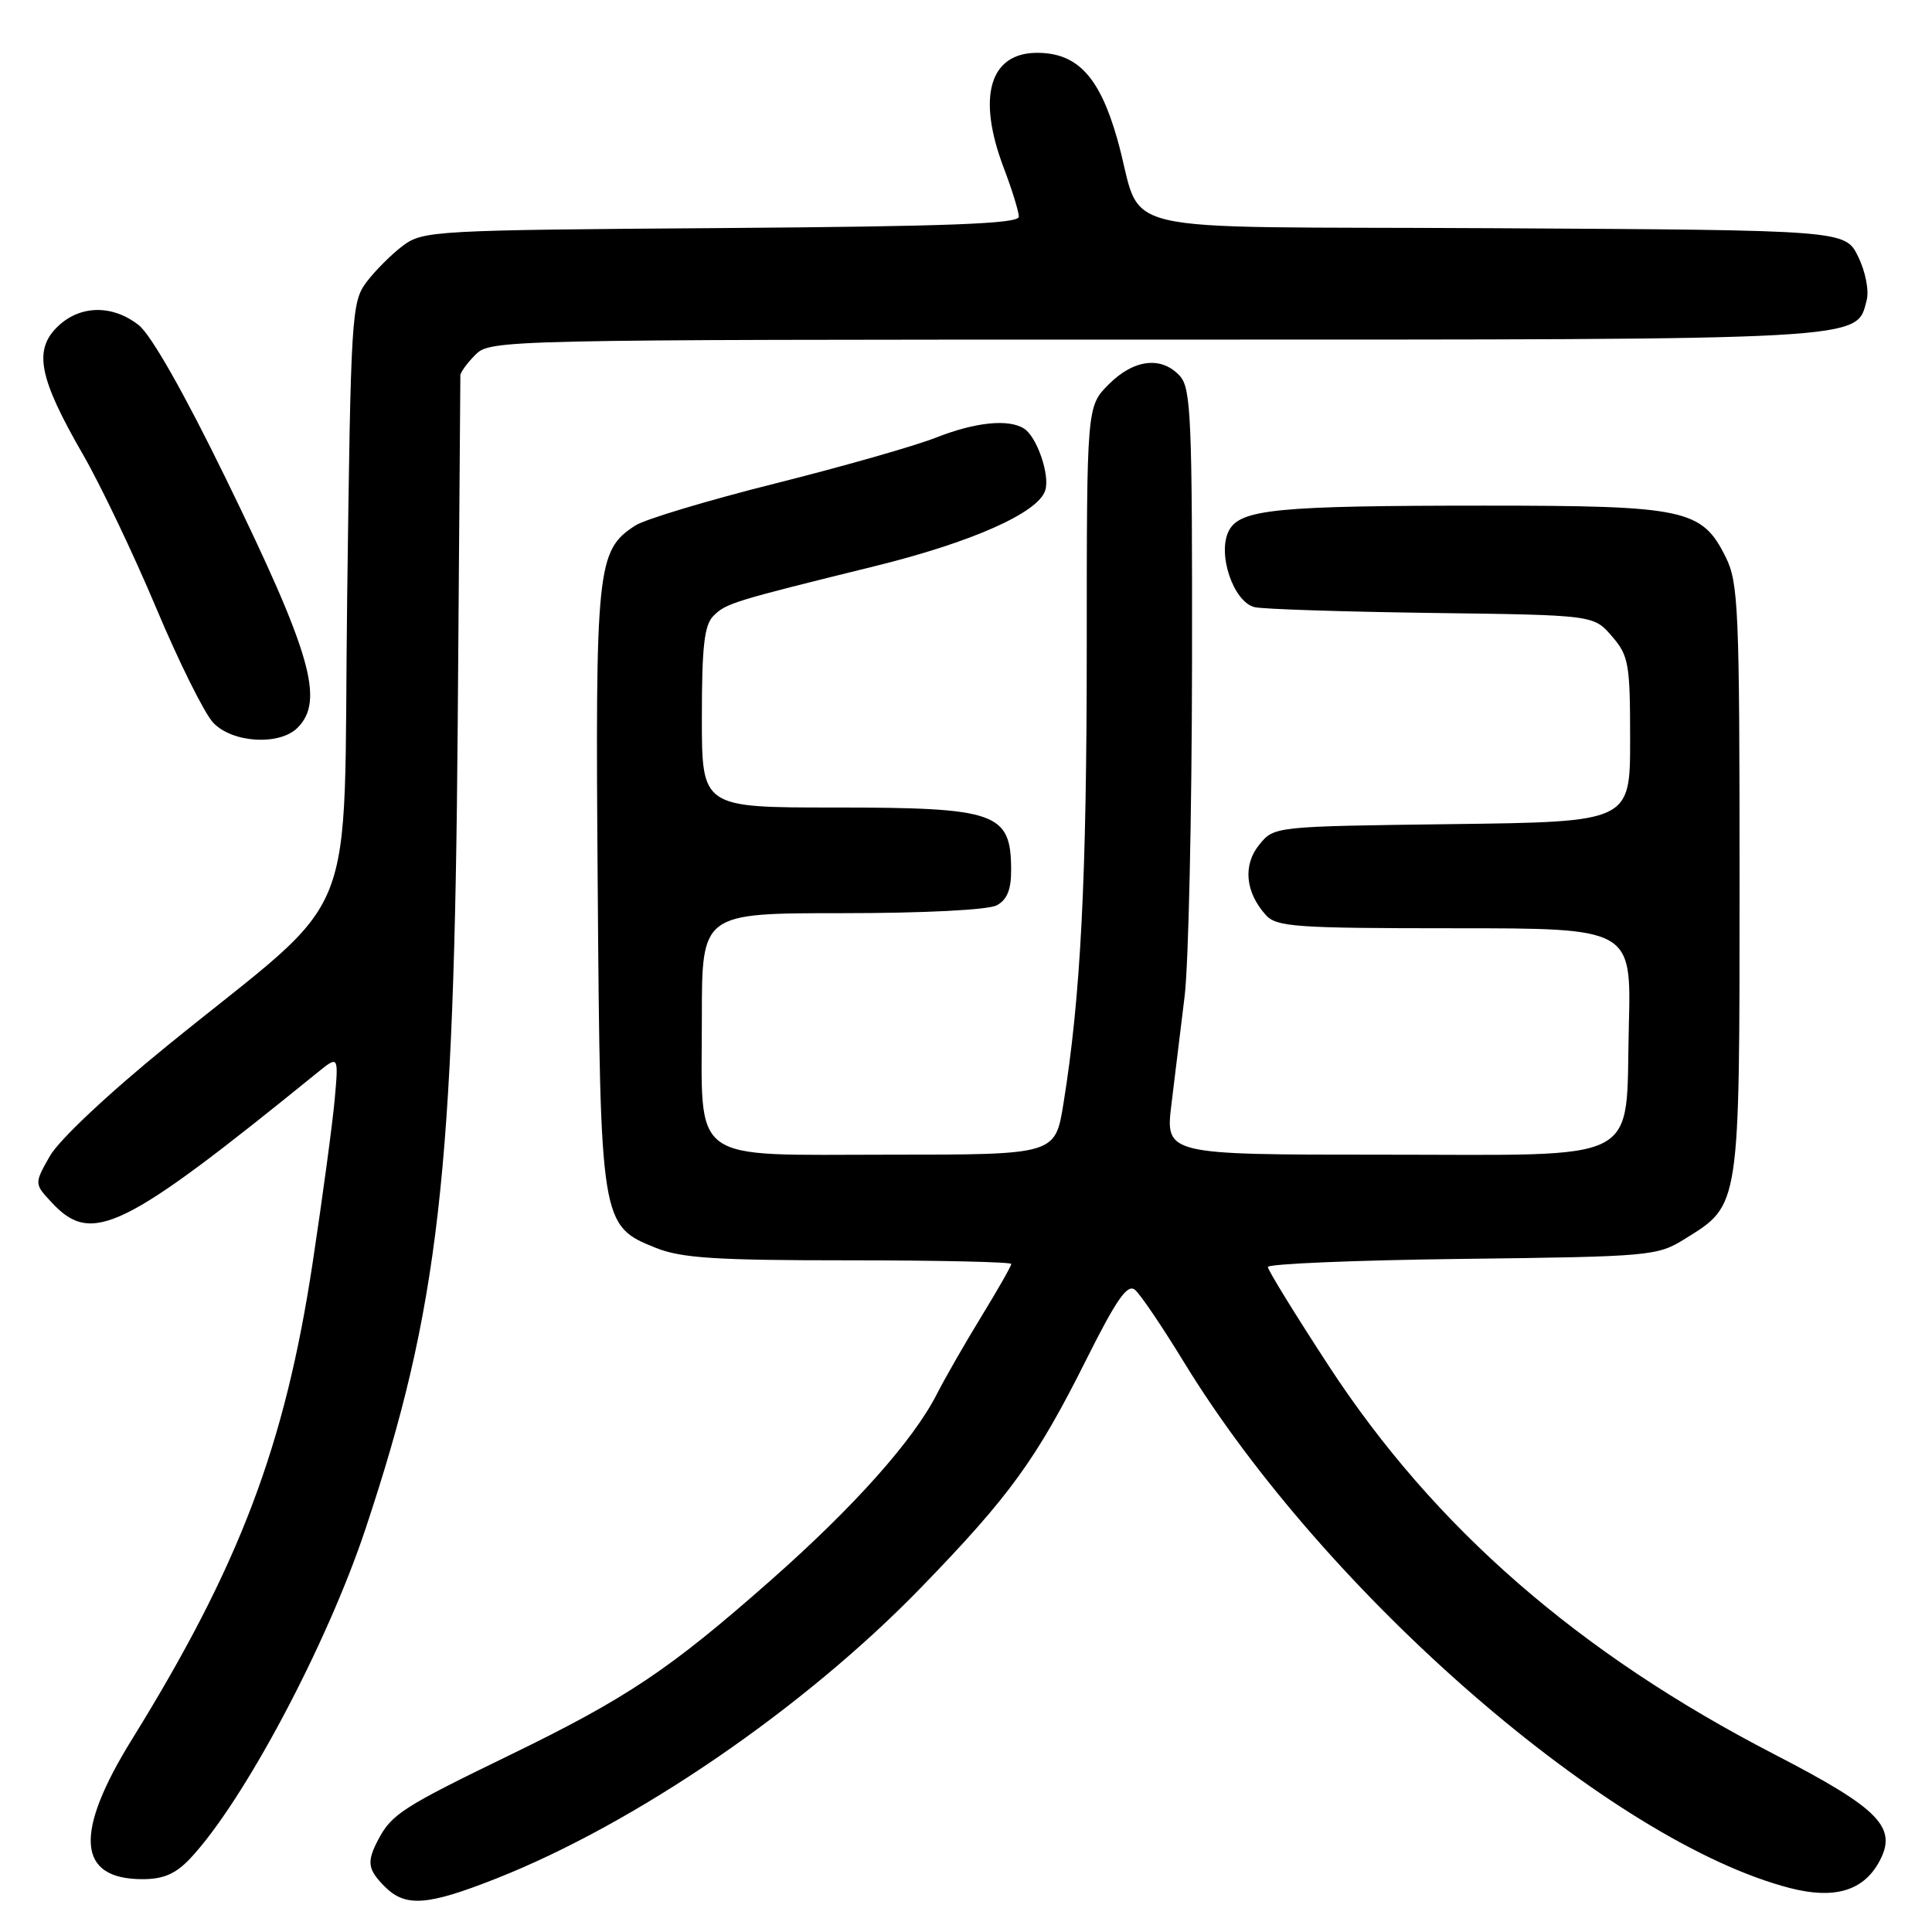 <?xml version="1.0" encoding="UTF-8" standalone="no"?>
<!DOCTYPE svg PUBLIC "-//W3C//DTD SVG 1.1//EN" "http://www.w3.org/Graphics/SVG/1.1/DTD/svg11.dtd" >
<svg xmlns="http://www.w3.org/2000/svg" xmlns:xlink="http://www.w3.org/1999/xlink" version="1.1" viewBox="0 0 256 256">
 <g >
 <path fill="currentColor"
d=" M 65.72 248.93 C 84.24 241.62 106.54 226.35 122.05 210.35 C 133.80 198.24 137.33 193.36 143.93 180.17 C 147.95 172.14 149.39 170.08 150.39 170.91 C 151.10 171.49 154.01 175.80 156.87 180.48 C 175.69 211.27 213.55 244.11 237.23 250.19 C 243.01 251.67 246.82 250.57 248.93 246.82 C 251.54 242.17 249.18 239.73 235.06 232.43 C 209.16 219.05 190.08 202.42 176.12 181.07 C 171.66 174.24 168.00 168.30 168.00 167.88 C 168.00 167.47 179.59 166.98 193.75 166.81 C 218.76 166.51 219.61 166.43 223.27 164.15 C 230.59 159.60 230.50 160.22 230.50 116.50 C 230.50 80.74 230.35 77.20 228.67 73.83 C 225.51 67.46 223.33 67.00 196.74 67.00 C 169.23 67.00 164.35 67.47 162.85 70.29 C 161.23 73.31 163.44 79.84 166.29 80.46 C 167.50 80.72 178.10 81.06 189.84 81.22 C 211.17 81.50 211.17 81.50 213.59 84.31 C 215.82 86.90 216.00 87.93 216.00 98.00 C 216.00 108.90 216.00 108.90 192.41 109.20 C 168.82 109.50 168.82 109.50 166.85 111.94 C 164.67 114.63 165.01 118.23 167.73 121.25 C 169.15 122.82 171.69 123.00 192.73 123.00 C 216.16 123.00 216.16 123.00 215.83 135.90 C 215.35 154.51 218.25 153.00 183.04 153.00 C 154.40 153.00 154.40 153.00 155.23 146.25 C 155.68 142.54 156.47 136.12 156.97 132.00 C 157.48 127.88 157.92 108.11 157.95 88.08 C 157.99 55.54 157.82 51.46 156.35 49.83 C 153.93 47.16 150.26 47.58 146.92 50.92 C 144.00 53.85 144.00 53.85 144.00 85.67 C 144.00 116.45 143.20 132.10 140.91 146.25 C 139.82 153.00 139.82 153.00 117.97 153.00 C 90.99 153.00 93.00 154.47 93.00 134.78 C 93.00 121.00 93.00 121.00 111.57 121.00 C 122.45 121.00 130.93 120.57 132.07 119.96 C 133.45 119.22 134.00 117.87 133.98 115.21 C 133.95 107.66 132.06 107.00 110.57 107.00 C 93.00 107.00 93.00 107.00 93.00 95.07 C 93.00 85.65 93.32 82.82 94.54 81.60 C 96.21 79.93 97.15 79.65 115.88 75.03 C 128.75 71.86 137.57 67.95 138.50 64.98 C 139.15 62.97 137.40 57.87 135.69 56.79 C 133.63 55.48 129.25 55.93 124.01 57.99 C 121.23 59.09 111.65 61.82 102.73 64.06 C 93.80 66.30 85.45 68.81 84.17 69.64 C 79.09 72.94 78.87 75.04 79.20 117.34 C 79.54 162.10 79.59 162.42 86.90 165.35 C 90.30 166.71 94.87 167.00 112.52 167.00 C 124.33 167.00 134.00 167.22 134.00 167.48 C 134.00 167.75 132.23 170.86 130.07 174.39 C 127.91 177.92 125.23 182.58 124.13 184.74 C 121.00 190.88 113.14 199.69 102.08 209.44 C 88.72 221.23 83.06 225.02 67.50 232.58 C 53.43 239.41 51.92 240.38 50.16 243.68 C 48.56 246.70 48.69 247.69 51.00 250.00 C 53.73 252.73 56.63 252.52 65.72 248.93 Z  M 25.21 246.25 C 32.28 238.73 43.34 217.91 48.46 202.50 C 58.16 173.30 60.19 155.56 60.65 96.00 C 60.84 70.97 61.00 50.16 61.00 49.75 C 61.00 49.34 61.90 48.10 63.00 47.00 C 64.97 45.03 66.33 45.00 153.05 45.00 C 248.17 45.00 245.95 45.12 247.34 39.80 C 247.68 38.51 247.19 36.00 246.22 34.01 C 244.50 30.50 244.50 30.50 198.22 30.24 C 145.12 29.94 151.81 31.53 148.01 18.30 C 145.67 10.13 142.73 7.00 137.42 7.00 C 131.12 7.00 129.43 12.84 133.00 22.24 C 134.10 25.13 135.00 28.05 135.00 28.72 C 135.00 29.65 125.72 30.00 95.57 30.22 C 57.54 30.49 56.05 30.57 53.38 32.56 C 51.87 33.70 49.70 35.87 48.56 37.38 C 46.58 40.03 46.48 41.72 46.00 79.32 C 45.43 124.22 48.15 117.45 22.24 138.50 C 14.37 144.89 7.83 151.04 6.61 153.18 C 4.52 156.86 4.52 156.86 6.94 159.43 C 12.20 165.03 16.35 162.99 42.00 142.17 C 44.87 139.84 44.87 139.84 44.35 145.67 C 44.06 148.88 42.75 158.61 41.43 167.31 C 37.76 191.57 31.76 207.40 17.52 230.42 C 9.76 242.94 10.21 249.00 18.88 249.00 C 21.67 249.00 23.28 248.30 25.21 246.25 Z  M 39.43 96.43 C 43.03 92.83 41.22 86.55 29.90 63.36 C 24.41 52.10 20.02 44.37 18.38 43.08 C 14.84 40.30 10.49 40.42 7.53 43.38 C 4.44 46.47 5.21 50.19 10.98 60.20 C 13.30 64.21 17.66 73.35 20.67 80.50 C 23.67 87.65 27.08 94.51 28.24 95.75 C 30.77 98.45 37.03 98.83 39.43 96.43 Z "/>
</g>
</svg>